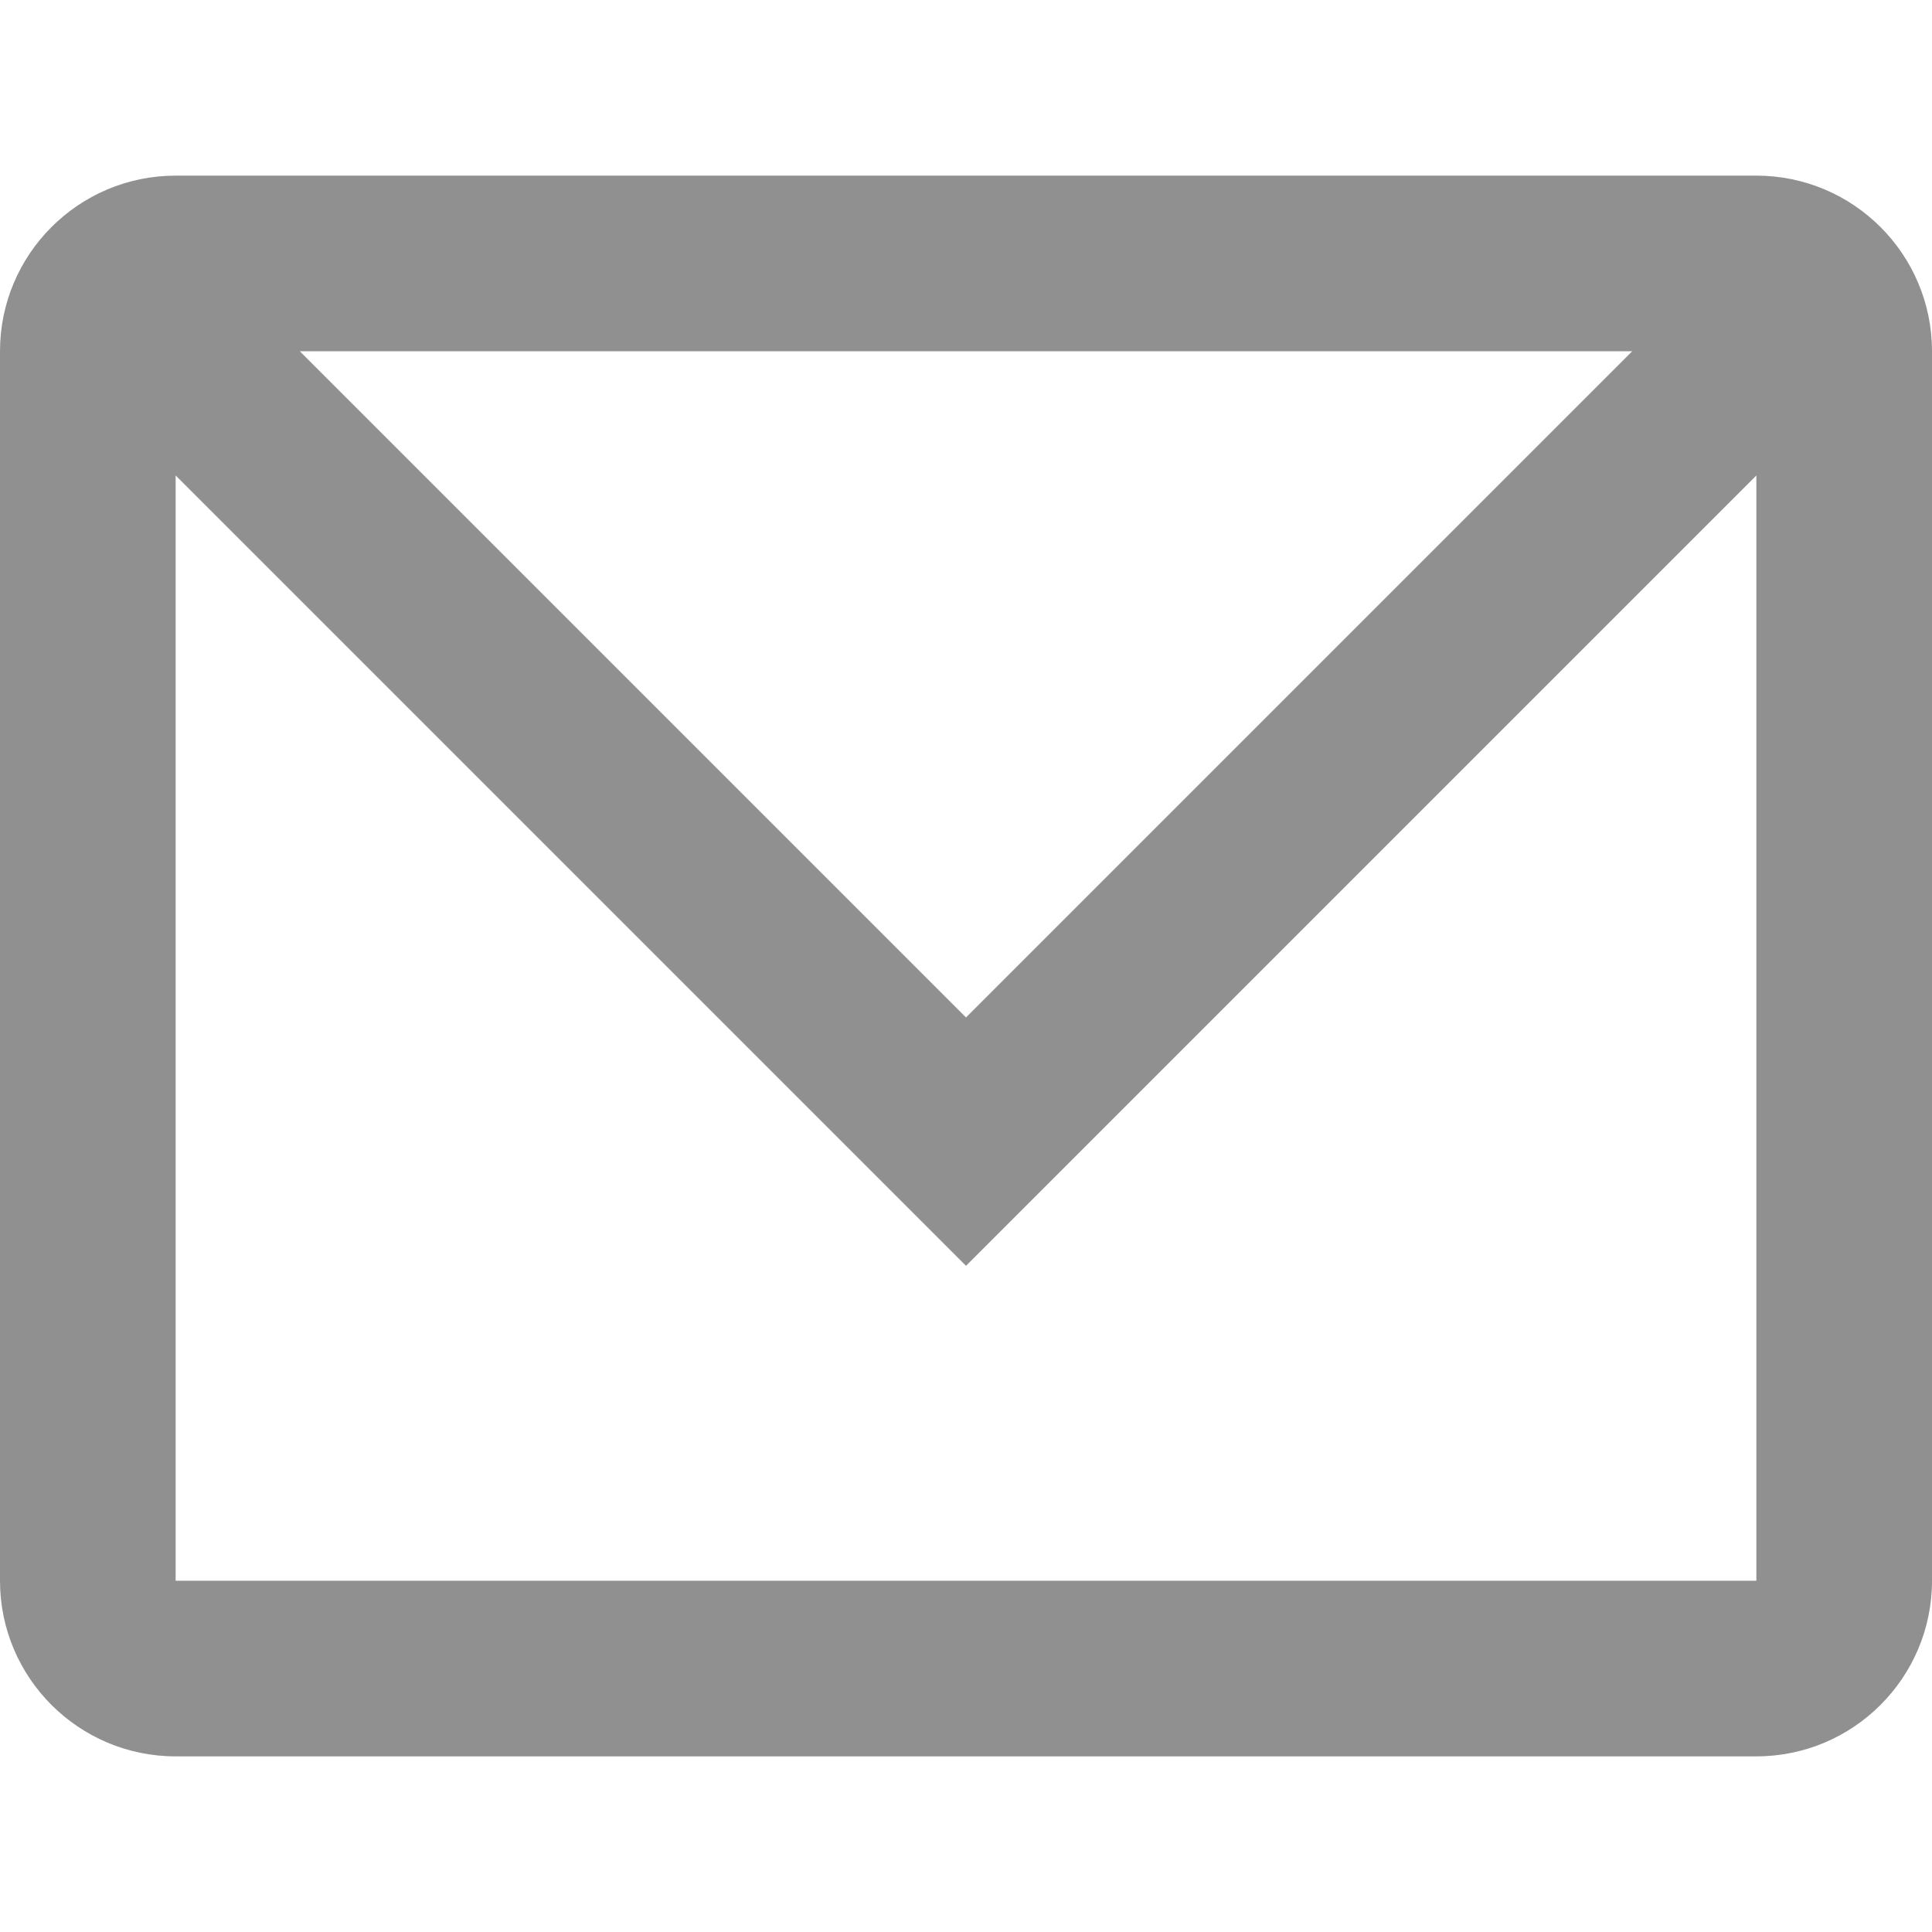 <svg width="11" height="11" viewBox="0 0 11 11" fill="none" xmlns="http://www.w3.org/2000/svg">
<path fill-rule="evenodd" clip-rule="evenodd" d="M0 2C0 1.448 0.448 1 1 1H10C10.552 1 11 1.448 11 2V9C11 9.552 10.552 10 10 10H1C0.448 10 0 9.552 0 9V2ZM9.293 2H1.707L5.5 5.793L9.293 2ZM1 2.707V9H10V2.707L5.5 7.207L1 2.707Z" fill="#909090"/>
</svg>
